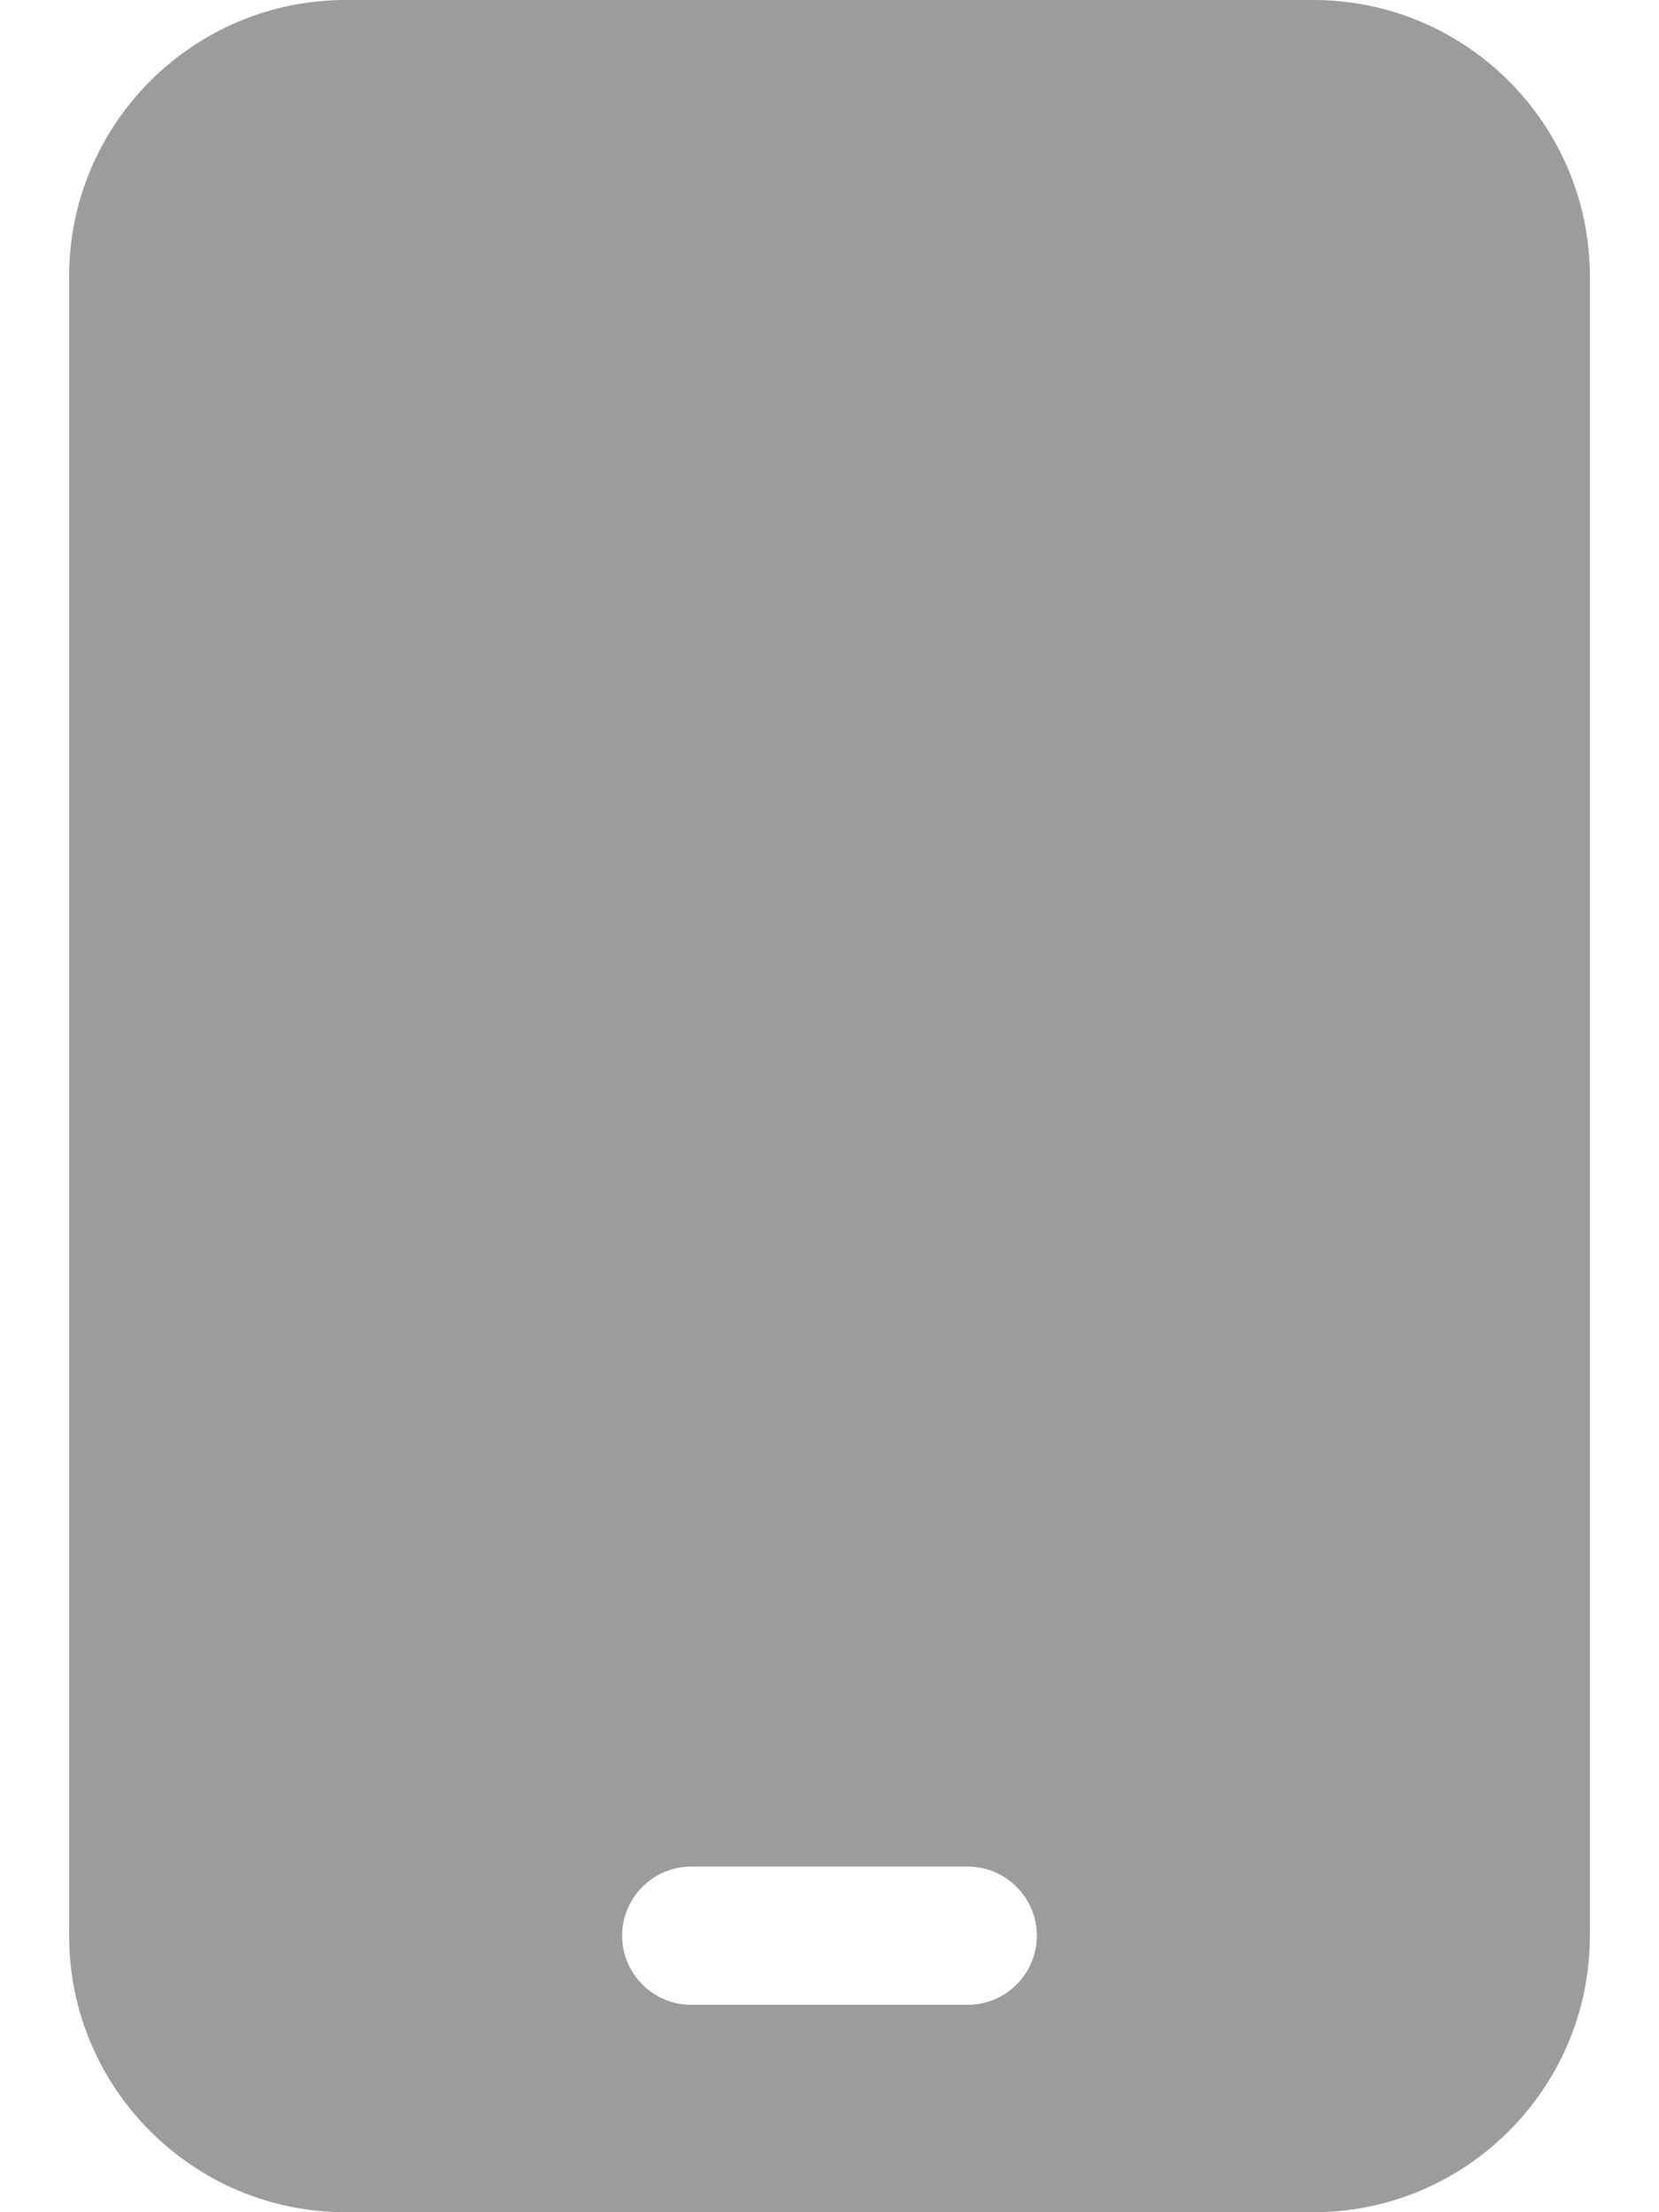 <svg width="30" height="40" viewBox="0 0 30 40" fill="none" xmlns="http://www.w3.org/2000/svg">
<path d="M6.25 0C3.492 0 1.25 2.242 1.25 5V35C1.25 37.758 3.492 40 6.25 40H23.75C26.508 40 28.75 37.758 28.75 35V5C28.75 2.242 26.508 0 23.75 0H6.25ZM12.5 33.75H17.5C18.188 33.75 18.75 34.312 18.75 35C18.75 35.688 18.188 36.25 17.5 36.25H12.5C11.812 36.25 11.25 35.688 11.25 35C11.25 34.312 11.812 33.75 12.5 33.75Z" fill="#9C9C9C"/>
</svg>
